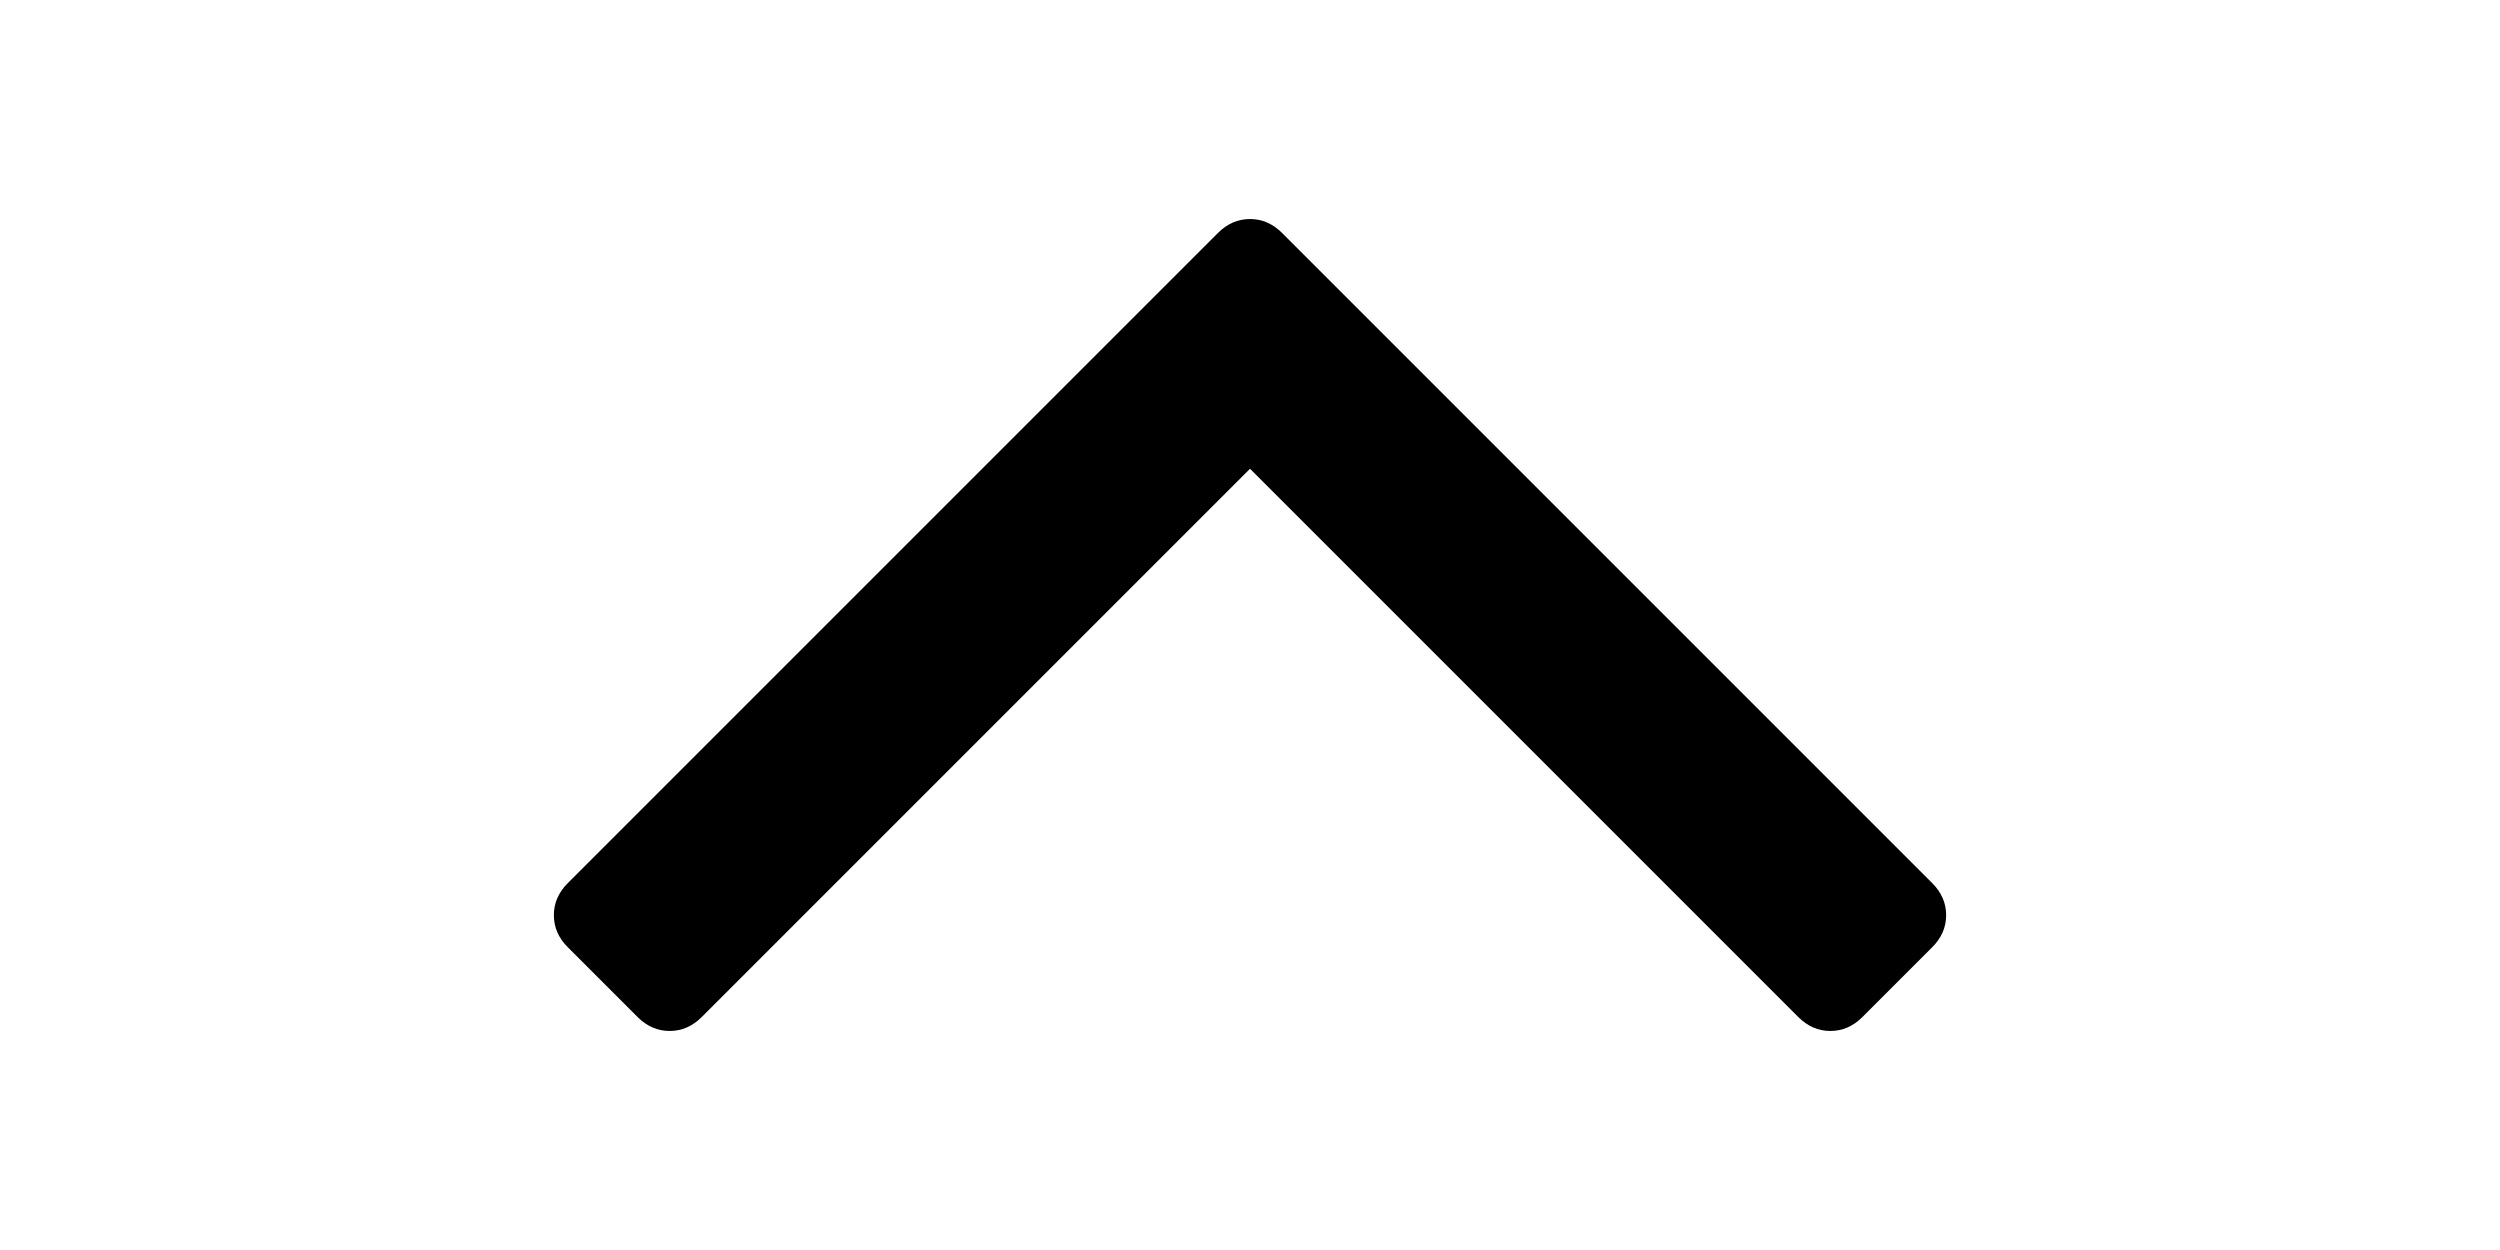 <svg width="1792" height="896" viewBox="0 0 1792 896" xmlns="http://www.w3.org/2000/svg">
<path d="M1395 656q0 13-10 23l-50 50q-10 10-23 10t-23-10l-393-393-393 393q-10 10-23 10t-23-10l-50-50q-10-10-10-23t10-23l466-466q10-10 23-10t23 10l466 466q10 10 10 23z"/>
</svg>